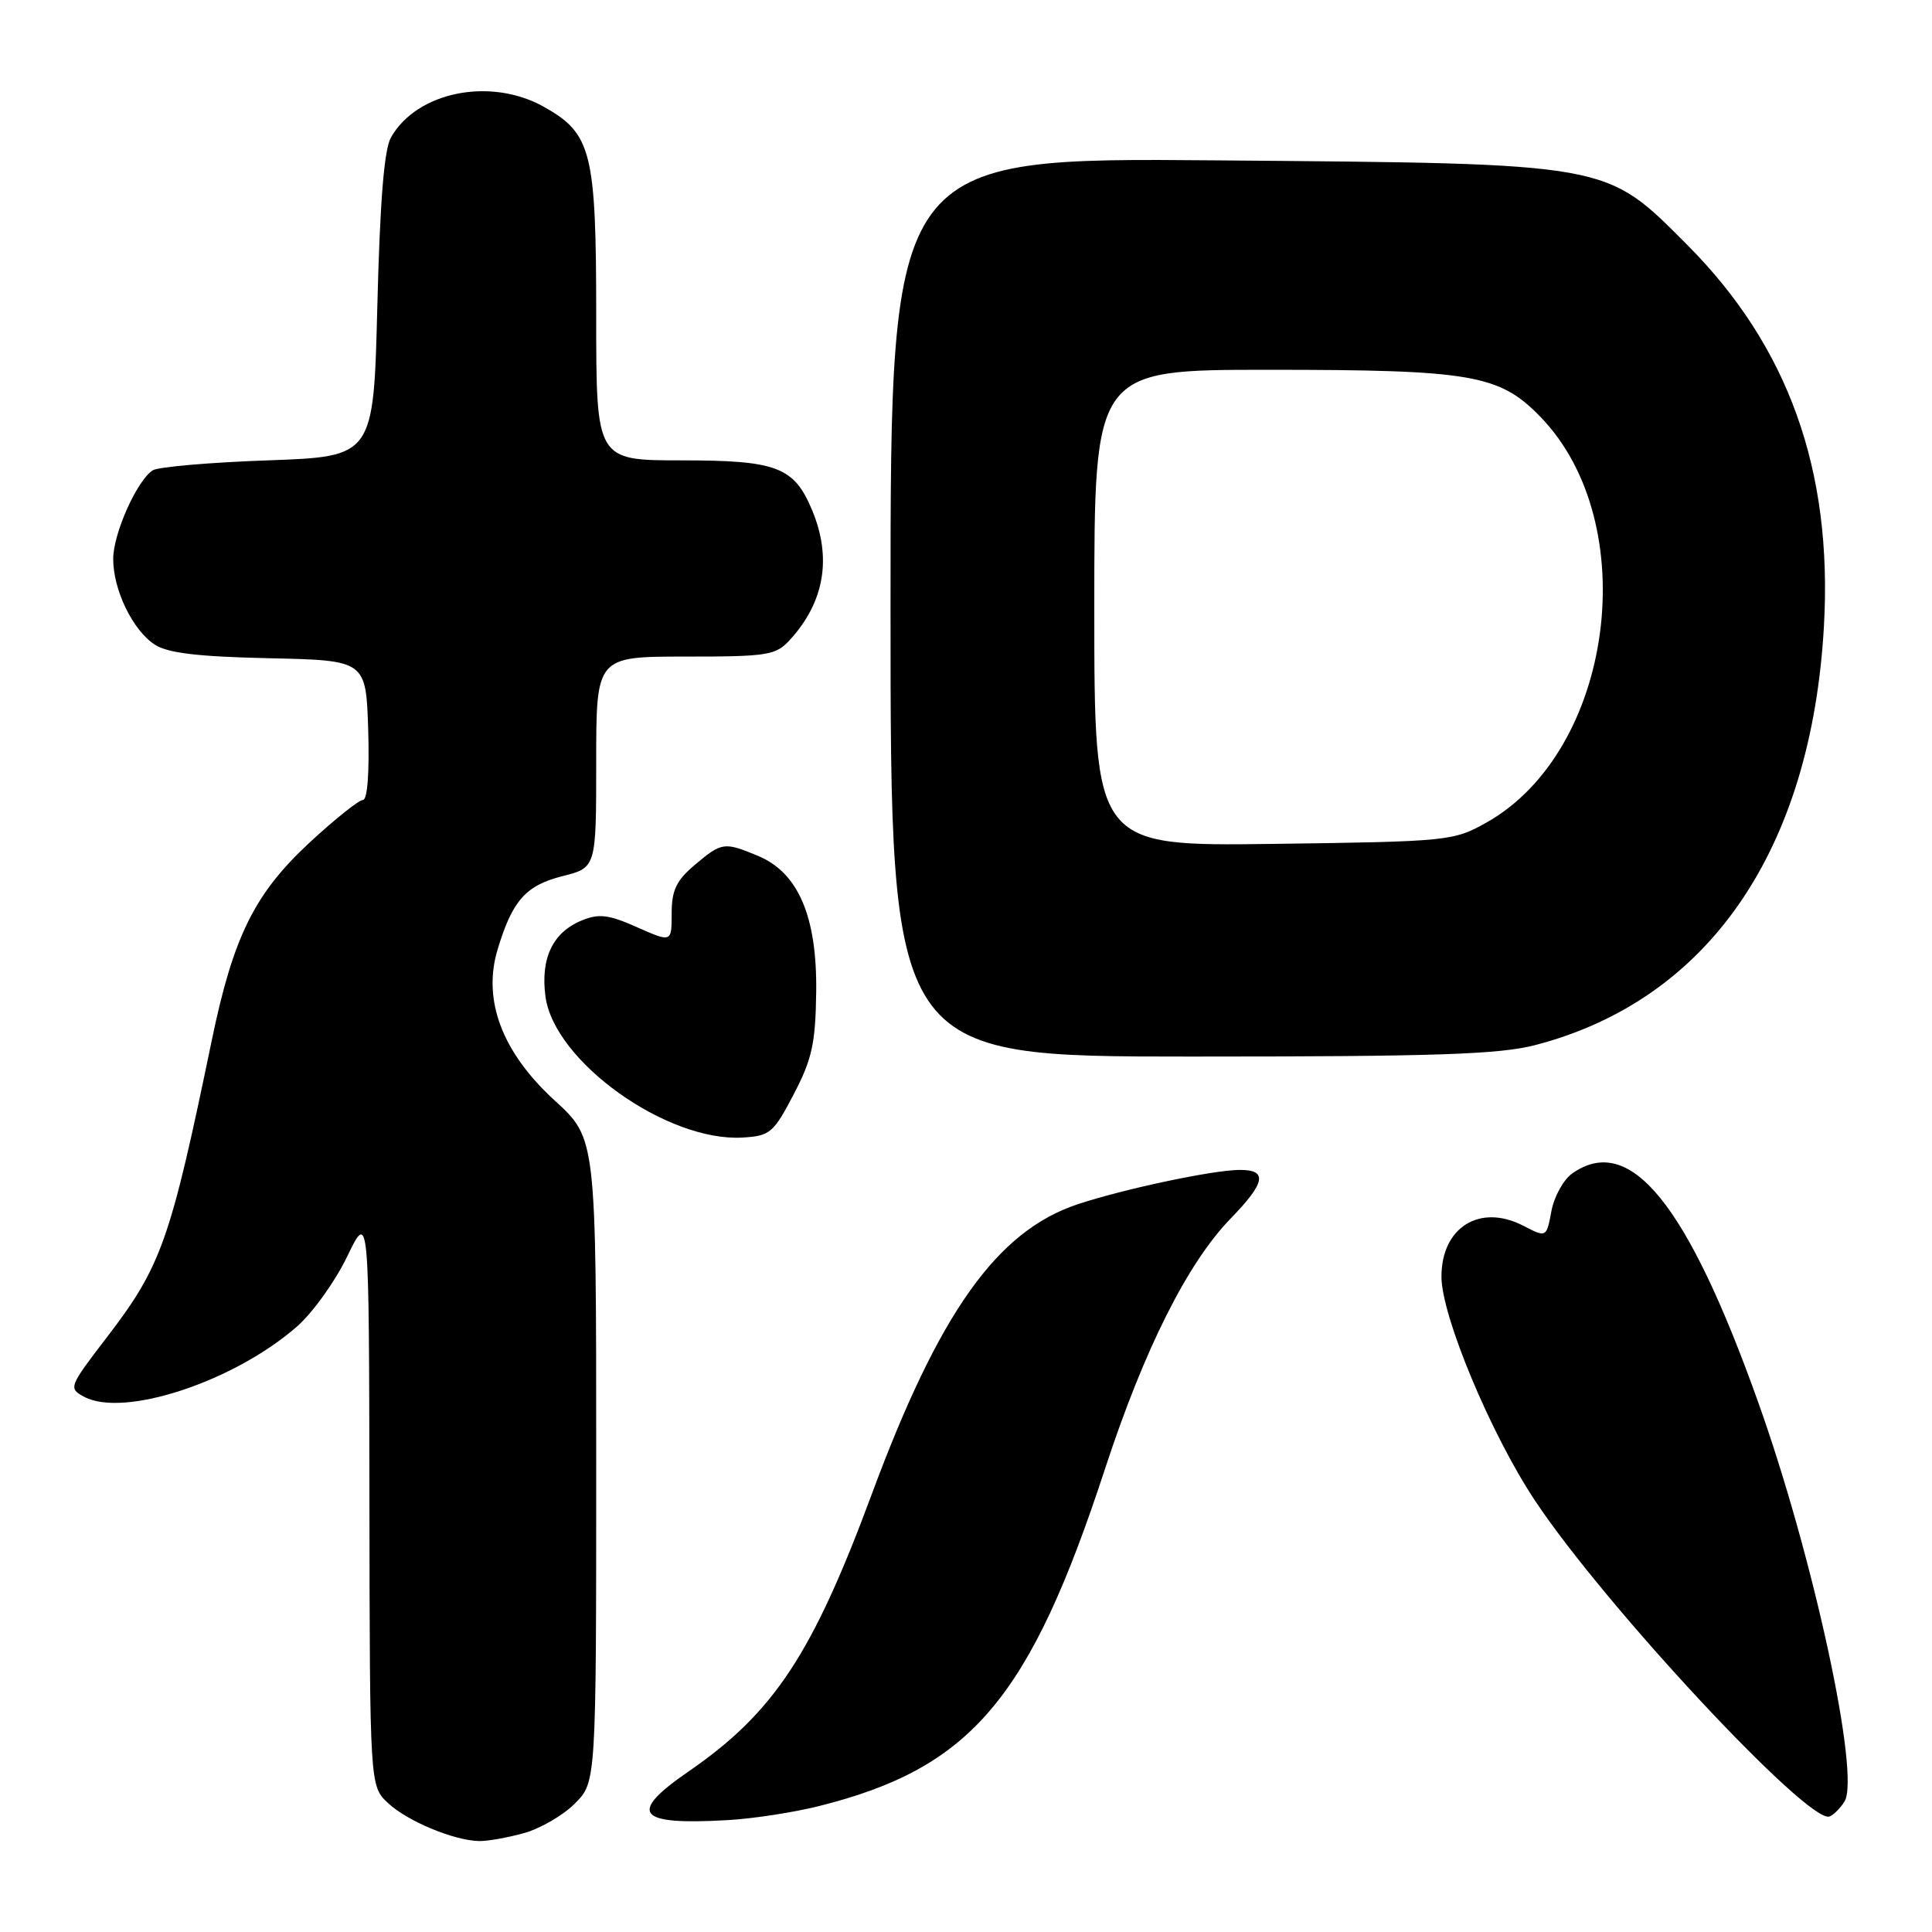 <?xml version="1.0" encoding="UTF-8" standalone="no"?>
<!DOCTYPE svg PUBLIC "-//W3C//DTD SVG 1.1//EN" "http://www.w3.org/Graphics/SVG/1.1/DTD/svg11.dtd" >
<svg xmlns="http://www.w3.org/2000/svg" xmlns:xlink="http://www.w3.org/1999/xlink" version="1.1" viewBox="0 0 256 256">
 <g >
 <path fill="currentColor"
d=" M 69.42 242.90 C 71.58 242.30 74.62 240.54 76.17 238.98 C 79.00 236.15 79.00 236.15 79.00 193.50 C 79.00 150.85 79.00 150.85 73.53 145.85 C 66.55 139.47 63.92 132.56 65.92 125.86 C 67.88 119.33 69.65 117.33 74.54 116.09 C 79.00 114.97 79.00 114.97 79.00 100.99 C 79.00 87.00 79.00 87.00 90.83 87.00 C 101.82 87.00 102.80 86.84 104.70 84.75 C 109.25 79.75 110.24 73.91 107.61 67.60 C 105.21 61.86 102.95 61.00 90.28 61.00 C 79.00 61.00 79.00 61.00 79.00 41.90 C 79.00 20.13 78.40 17.71 72.08 14.16 C 65.01 10.19 55.27 12.13 51.81 18.20 C 50.90 19.79 50.35 26.63 50.00 40.50 C 49.50 60.50 49.50 60.50 35.50 61.00 C 27.80 61.27 20.93 61.87 20.24 62.32 C 18.14 63.67 15.00 70.71 15.00 74.06 C 15.00 78.17 17.58 83.50 20.50 85.41 C 22.22 86.54 26.22 87.01 35.67 87.22 C 48.50 87.50 48.50 87.50 48.79 96.75 C 48.96 102.32 48.69 106.00 48.09 106.00 C 47.56 106.00 44.41 108.51 41.10 111.57 C 33.71 118.41 30.90 124.09 28.03 138.00 C 22.56 164.44 21.37 167.80 14.15 177.21 C 9.12 183.77 9.05 183.96 11.15 185.08 C 16.40 187.89 30.99 183.08 39.33 175.79 C 41.41 173.98 44.41 169.80 46.00 166.50 C 48.90 160.50 48.90 160.50 48.95 198.58 C 49.00 236.65 49.00 236.65 51.41 238.91 C 53.95 241.30 60.15 243.89 63.50 243.95 C 64.60 243.97 67.26 243.50 69.42 242.90 Z  M 108.50 239.32 C 128.69 234.27 136.43 225.15 146.43 194.60 C 151.62 178.77 157.36 167.33 163.07 161.46 C 167.70 156.70 168.01 154.99 164.25 155.02 C 160.70 155.04 148.88 157.55 142.80 159.57 C 132.10 163.12 124.43 173.93 115.51 198.00 C 107.65 219.20 102.54 226.94 91.25 234.72 C 83.11 240.32 84.38 241.88 96.50 241.17 C 99.80 240.98 105.20 240.15 108.50 239.32 Z  M 244.40 238.72 C 246.55 235.31 240.30 206.34 232.99 185.86 C 223.58 159.46 215.99 150.11 208.34 155.48 C 207.18 156.29 205.93 158.54 205.57 160.48 C 204.91 164.00 204.91 164.00 201.85 162.42 C 196.10 159.45 191.00 162.61 191.00 169.16 C 191.00 174.37 197.55 190.05 203.41 198.86 C 212.65 212.77 239.57 241.64 242.40 240.70 C 242.93 240.52 243.83 239.63 244.40 238.72 Z  M 105.17 145.00 C 107.60 140.35 108.06 138.25 108.15 131.46 C 108.28 121.48 105.79 115.65 100.47 113.42 C 95.96 111.54 95.65 111.58 92.08 114.59 C 89.62 116.66 89.00 117.96 89.00 121.03 C 89.00 124.89 89.00 124.89 84.41 122.86 C 80.61 121.17 79.35 121.03 77.05 121.98 C 73.23 123.56 71.60 127.00 72.28 132.06 C 73.43 140.64 88.36 151.32 98.40 150.73 C 102.03 150.52 102.49 150.13 105.17 145.00 Z  M 203.46 138.47 C 226.37 132.50 240.01 112.70 241.68 82.98 C 242.85 62.29 236.96 45.88 223.55 32.43 C 212.64 21.50 213.69 21.69 161.25 21.25 C 118.00 20.88 118.00 20.88 118.00 80.44 C 118.00 140.00 118.00 140.00 157.79 140.00 C 190.29 140.00 198.66 139.72 203.46 138.47 Z  M 145.00 80.57 C 145.00 49.00 145.00 49.00 168.06 49.00 C 195.03 49.00 198.67 49.63 204.11 55.23 C 217.83 69.37 213.82 99.53 196.95 109.00 C 192.60 111.44 191.94 111.51 168.75 111.82 C 145.00 112.13 145.00 112.13 145.00 80.57 Z "/>
</g>
</svg>